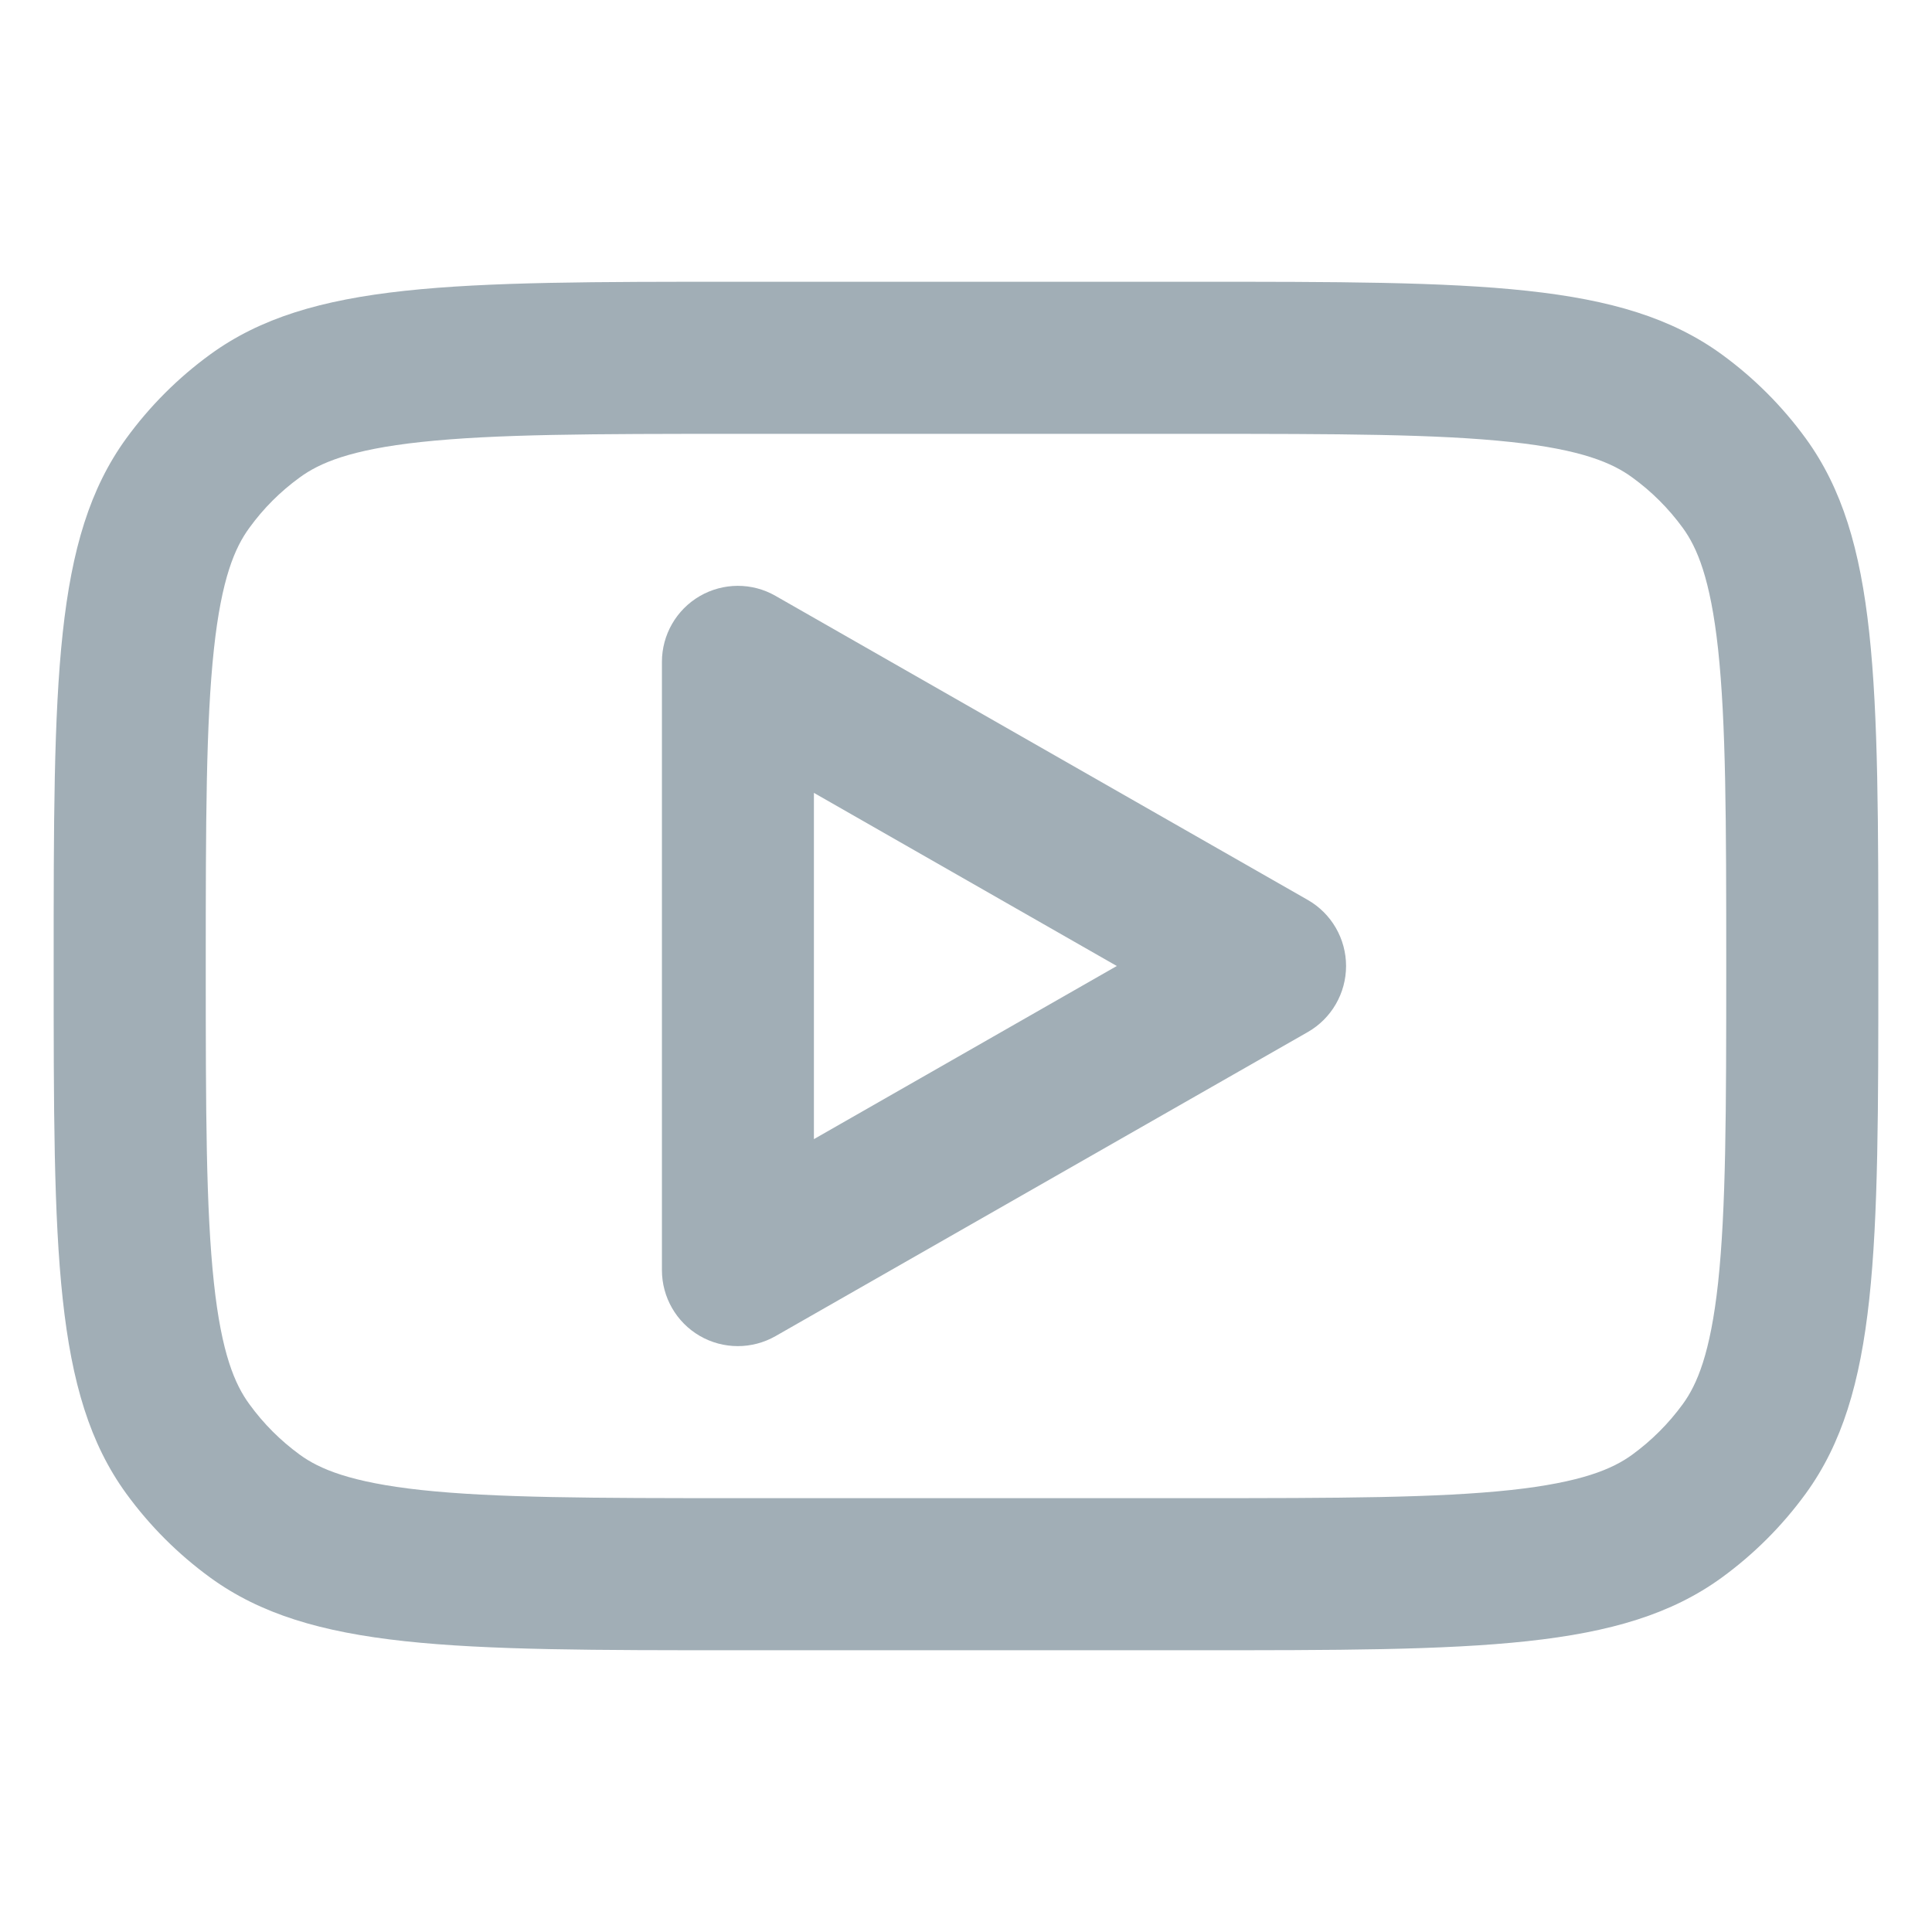 <svg width="18" height="18" viewBox="0 0 18 18" fill="none" xmlns="http://www.w3.org/2000/svg">
<g clip-path="url(#clip0_186_445)">
<path fill-rule="evenodd" clip-rule="evenodd" d="M7.226 5.552C7.007 5.426 6.738 5.427 6.519 5.554C6.301 5.681 6.167 5.914 6.167 6.167V11.833C6.167 12.086 6.301 12.319 6.519 12.446C6.738 12.573 7.007 12.573 7.226 12.448L12.185 9.615C12.405 9.489 12.541 9.254 12.541 9C12.541 8.746 12.405 8.511 12.185 8.385L7.226 5.552ZM10.405 9L7.583 10.613V7.387L10.405 9Z" fill="#A1AEB6"/>
<path fill-rule="evenodd" clip-rule="evenodd" d="M0.5 9C0.5 6.344 0.5 5.016 1.176 4.085C1.395 3.784 1.659 3.52 1.96 3.301C2.891 2.625 4.219 2.625 6.875 2.625H11.125C13.781 2.625 15.109 2.625 16.04 3.301C16.341 3.52 16.605 3.784 16.824 4.085C17.5 5.016 17.5 6.344 17.5 9C17.5 11.656 17.5 12.984 16.824 13.915C16.605 14.216 16.341 14.48 16.04 14.699C15.109 15.375 13.781 15.375 11.125 15.375H6.875C4.219 15.375 2.891 15.375 1.96 14.699C1.659 14.48 1.395 14.216 1.176 13.915C0.5 12.984 0.5 11.656 0.5 9ZM6.875 4.042H11.125C12.485 4.042 13.39 4.044 14.077 4.118C14.737 4.189 15.024 4.314 15.207 4.448C15.388 4.579 15.546 4.737 15.678 4.918C15.811 5.101 15.935 5.388 16.007 6.048C16.081 6.735 16.083 7.64 16.083 9C16.083 10.36 16.081 11.265 16.007 11.952C15.935 12.612 15.811 12.899 15.678 13.082C15.546 13.263 15.388 13.421 15.207 13.553C15.024 13.686 14.737 13.81 14.077 13.882C13.39 13.956 12.485 13.958 11.125 13.958H6.875C5.515 13.958 4.61 13.956 3.923 13.882C3.263 13.81 2.976 13.686 2.793 13.553C2.612 13.421 2.454 13.263 2.323 13.082C2.189 12.899 2.064 12.612 1.993 11.952C1.919 11.265 1.917 10.36 1.917 9C1.917 7.64 1.919 6.735 1.993 6.048C2.064 5.388 2.189 5.101 2.323 4.918C2.454 4.737 2.612 4.579 2.793 4.448C2.976 4.314 3.263 4.189 3.923 4.118C4.61 4.044 5.515 4.042 6.875 4.042Z" fill="#A1AEB6"/>
</g>
<defs>
<clipPath id="clip0_186_445">
<rect width="17" height="17" fill="white" transform="translate(0.5 0.5)"/>
</clipPath>
</defs>
</svg>
